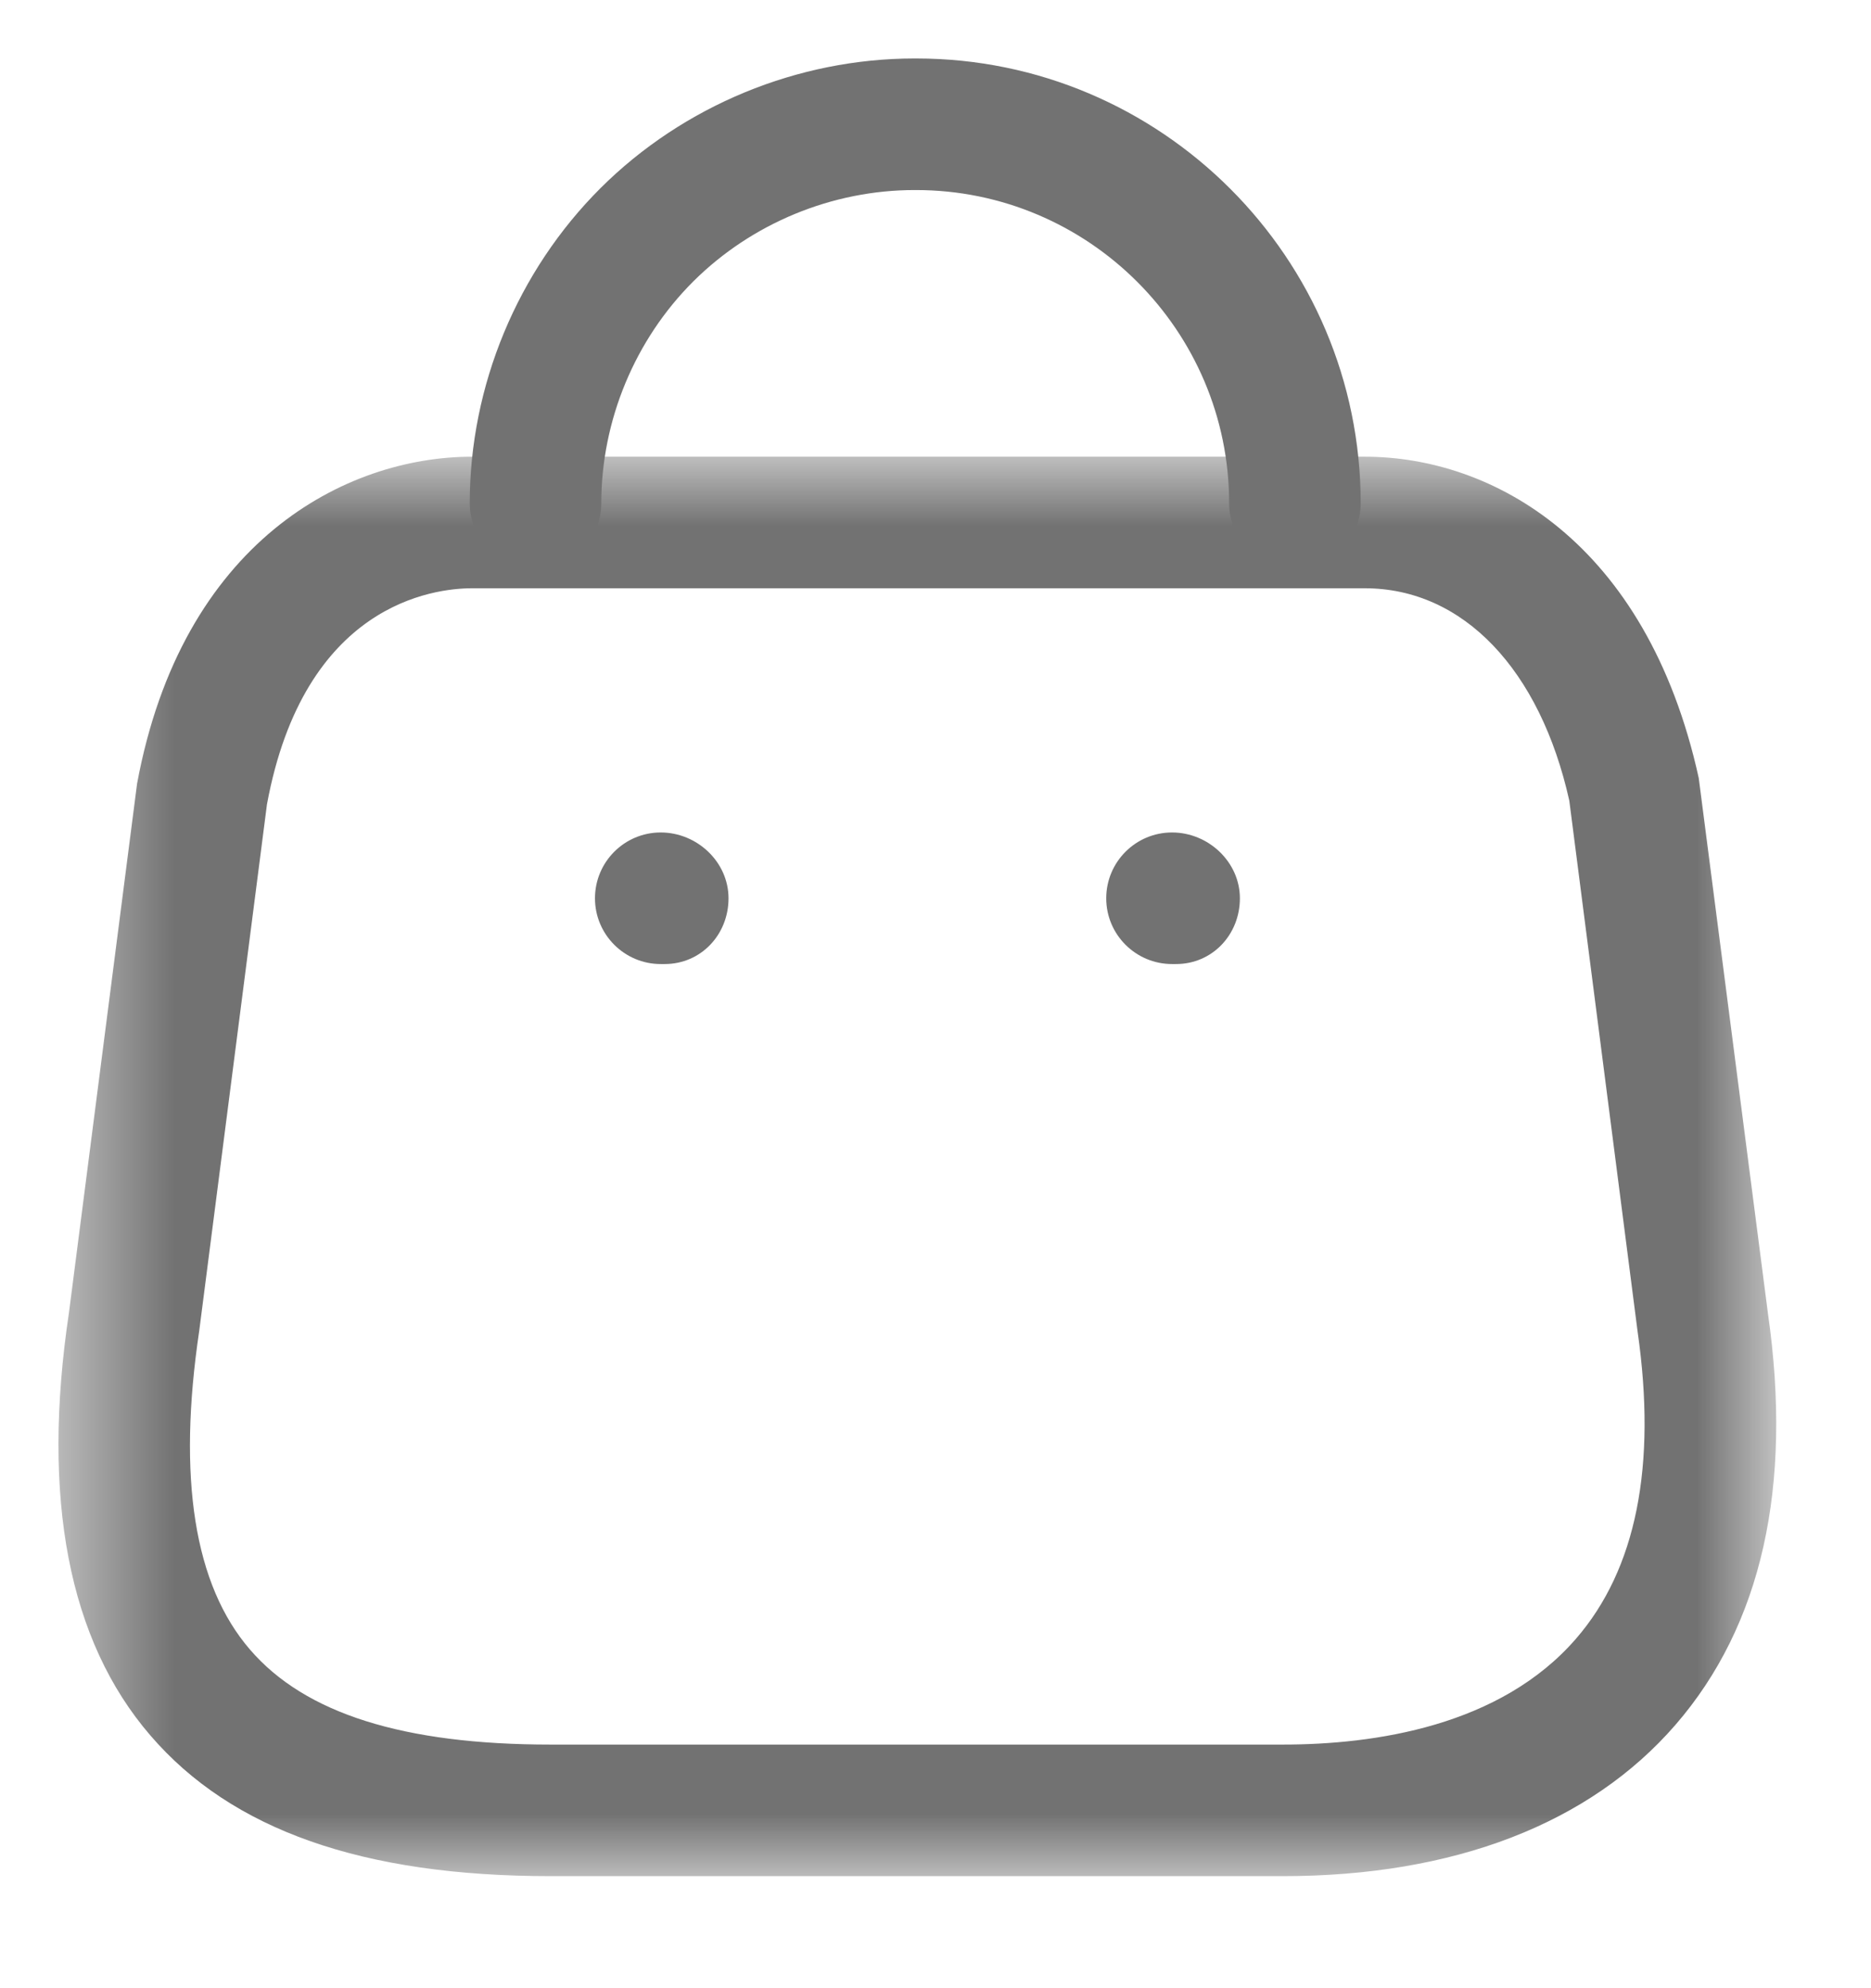 <svg width="16" height="17" viewBox="0 0 16 17" fill="none" xmlns="http://www.w3.org/2000/svg">
<mask id="mask0_50520_169" style="mask-type:luminance" maskUnits="userSpaceOnUse" x="0" y="3" width="16" height="14">
<path fill-rule="evenodd" clip-rule="evenodd" d="M0.5 3.905H15.189V16.041H0.5V3.905Z" fill="white"/>
</mask>
<g mask="url(#mask0_50520_169)">
<path fill-rule="evenodd" clip-rule="evenodd" d="M4.037 5.03C3.706 5.03 2.6 5.164 2.283 6.877L1.704 11.377C1.516 12.639 1.661 13.553 2.138 14.105C2.608 14.651 3.449 14.917 4.709 14.917H10.97C11.756 14.917 12.83 14.76 13.478 14.011C13.992 13.418 14.169 12.535 14.004 11.385L13.42 6.846C13.171 5.728 12.514 5.03 11.671 5.03H4.037ZM10.97 16.042H4.709C3.102 16.042 1.982 15.648 1.286 14.839C0.586 14.027 0.352 12.81 0.59 11.222L1.172 6.702C1.555 4.63 2.954 3.905 4.037 3.905H11.671C12.758 3.905 14.081 4.628 14.527 6.653L15.119 11.233C15.331 12.712 15.065 13.898 14.328 14.748C13.595 15.594 12.434 16.042 10.97 16.042Z" fill="#727272"/>
</g>
<path fill-rule="evenodd" clip-rule="evenodd" d="M11.073 4.865C10.763 4.865 10.511 4.613 10.511 4.303C10.511 2.826 9.309 1.625 7.833 1.625H7.822C7.116 1.625 6.429 1.909 5.93 2.405C5.429 2.904 5.142 3.596 5.142 4.303C5.142 4.613 4.89 4.865 4.579 4.865C4.269 4.865 4.017 4.613 4.017 4.303C4.017 3.298 4.425 2.317 5.136 1.608C5.844 0.903 6.822 0.5 7.82 0.5H7.836C9.93 0.5 11.636 2.205 11.636 4.303C11.636 4.613 11.384 4.865 11.073 4.865Z" fill="#727272"/>
<path fill-rule="evenodd" clip-rule="evenodd" d="M10.057 8.243H10.023C9.712 8.243 9.46 7.991 9.46 7.681C9.46 7.37 9.712 7.118 10.023 7.118C10.333 7.118 10.603 7.37 10.603 7.681C10.603 7.991 10.368 8.243 10.057 8.243Z" fill="#727272"/>
<path fill-rule="evenodd" clip-rule="evenodd" d="M5.684 8.243H5.65C5.34 8.243 5.088 7.991 5.088 7.681C5.088 7.37 5.34 7.118 5.65 7.118C5.961 7.118 6.23 7.37 6.23 7.681C6.23 7.991 5.995 8.243 5.684 8.243Z" fill="#727272"/>
</svg>
